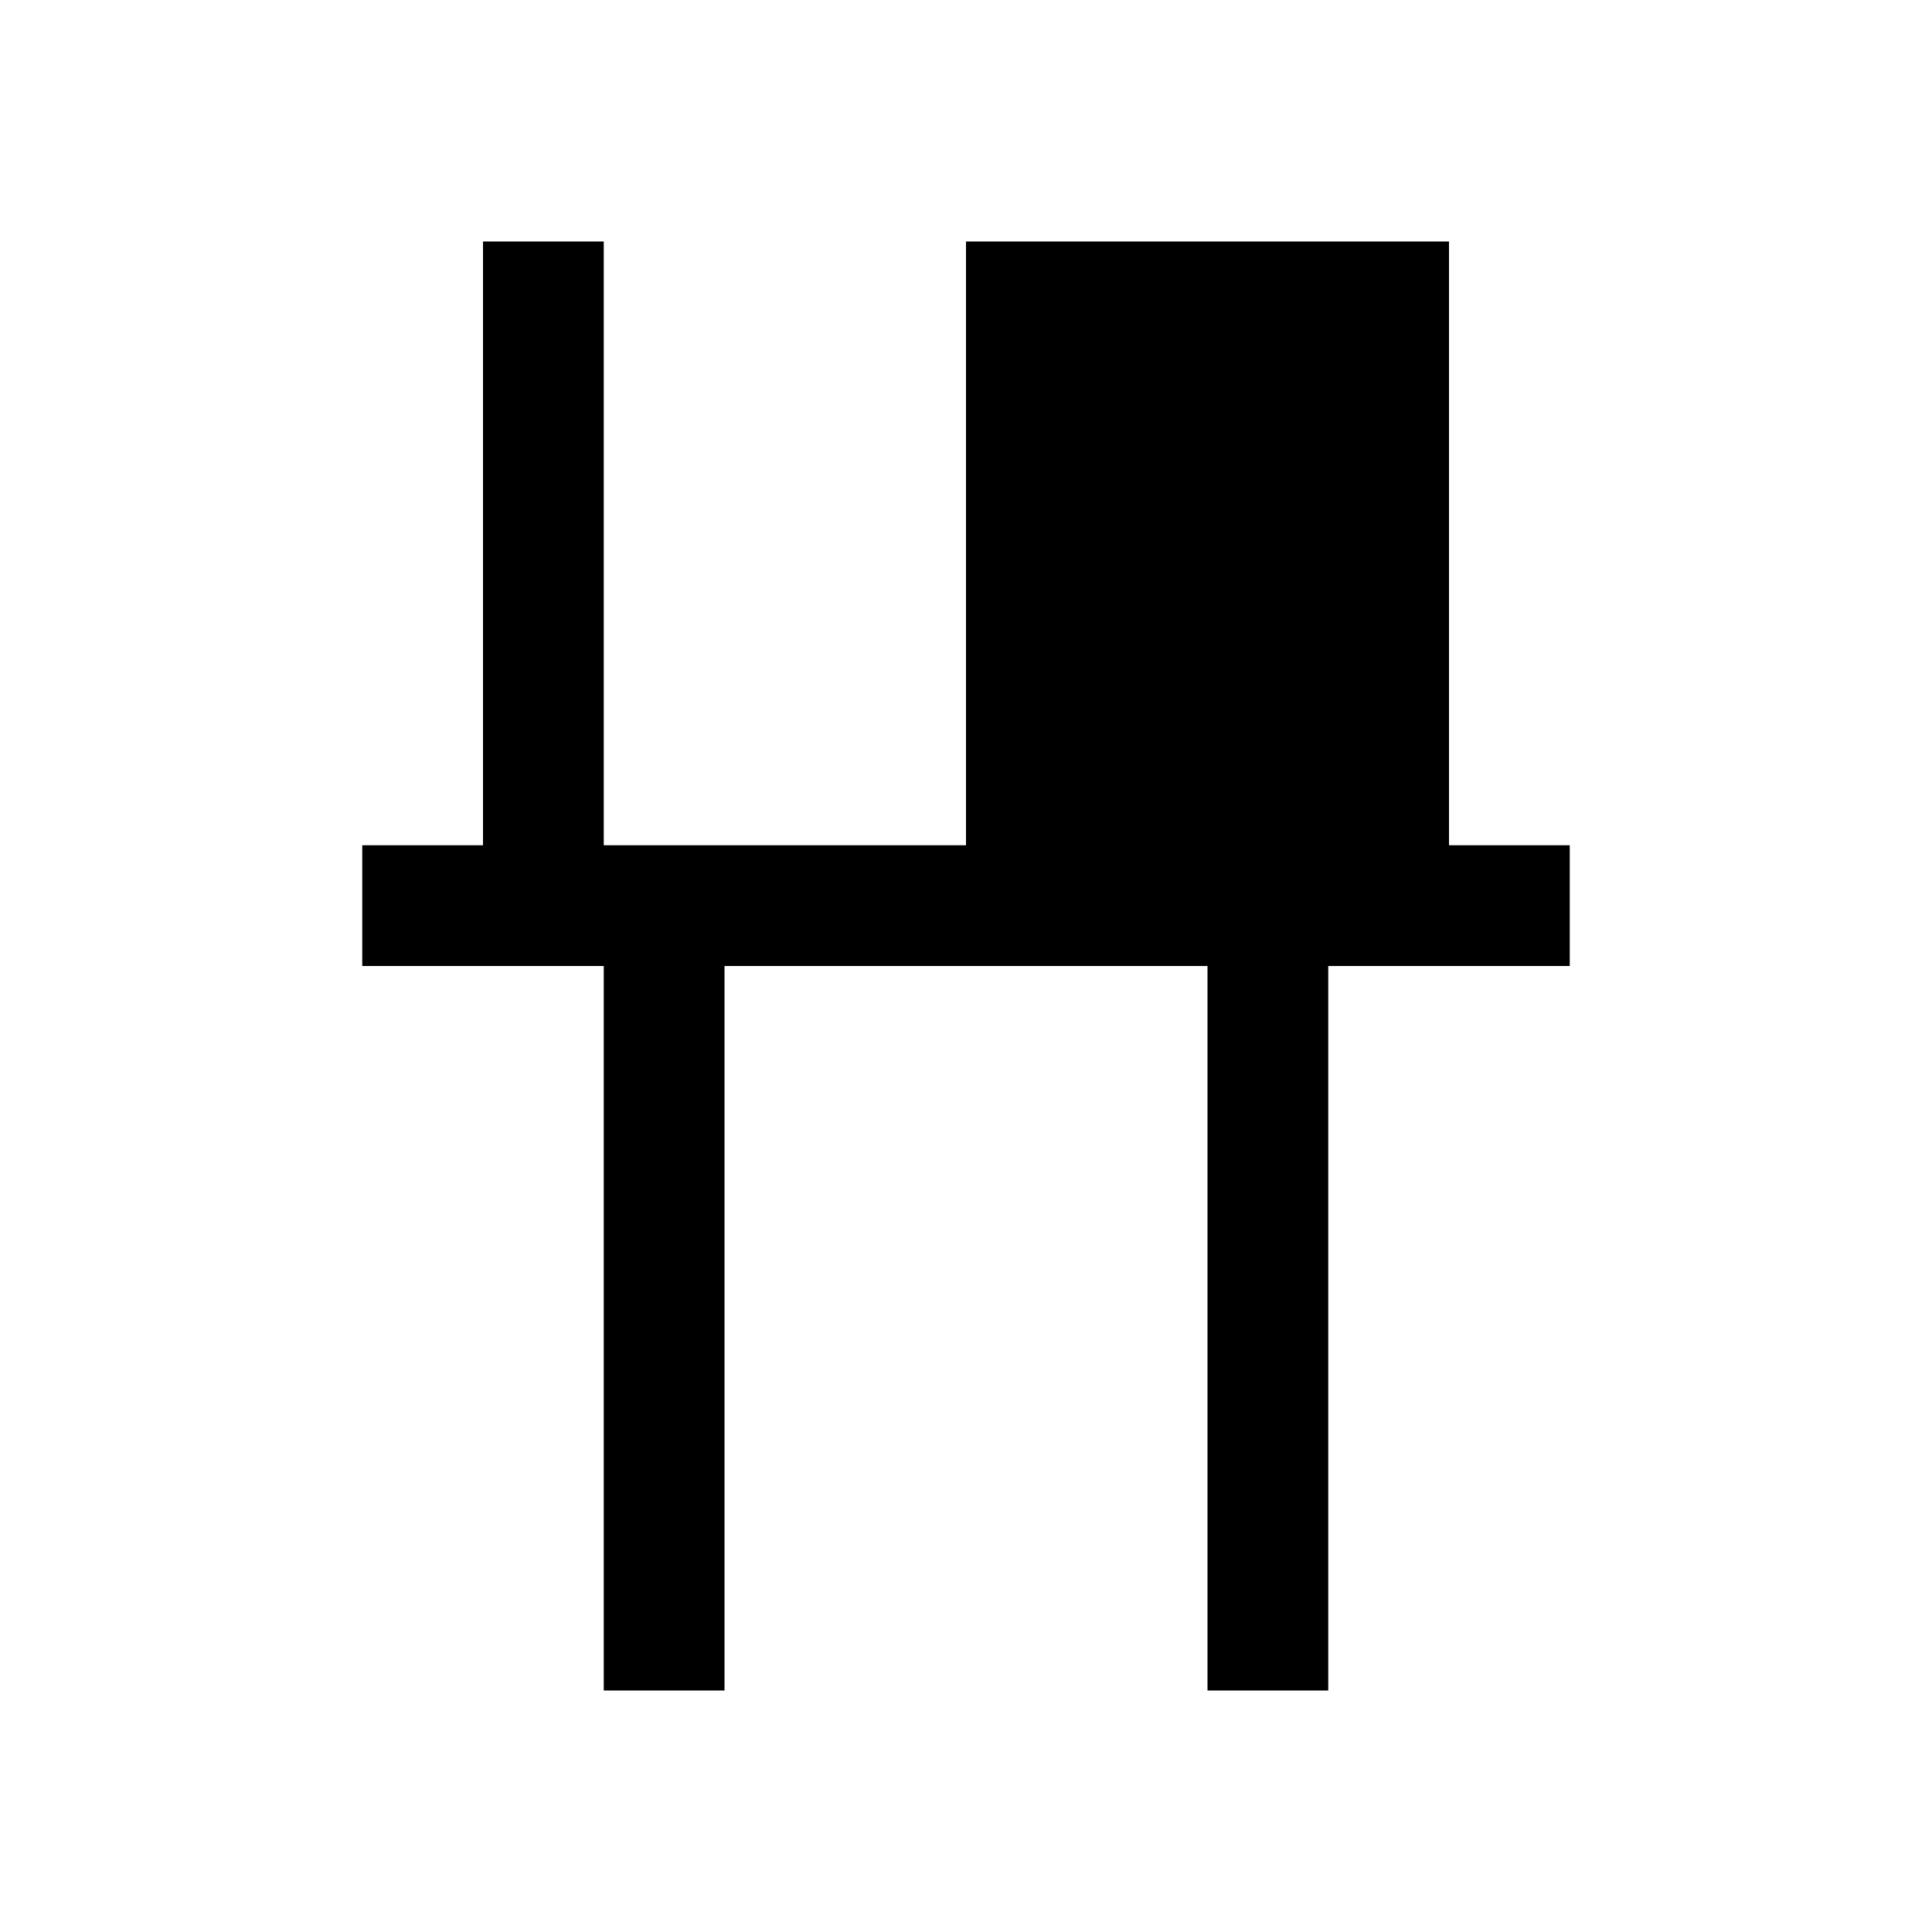 <svg version="1.1" viewBox="0 0 16 16" width="32" height="32" xmlns="http://www.w3.org/2000/svg">
	<path fill-rule="evenodd" d="m 6,8 h 4 v 6 h 1 V 8 h 2 V 7 H 12 V 2 H 8 V 7 H 5 V 2 H 4 V 7 H 3 v 1 h 2 v 6 h 1 z"/>
</svg>
